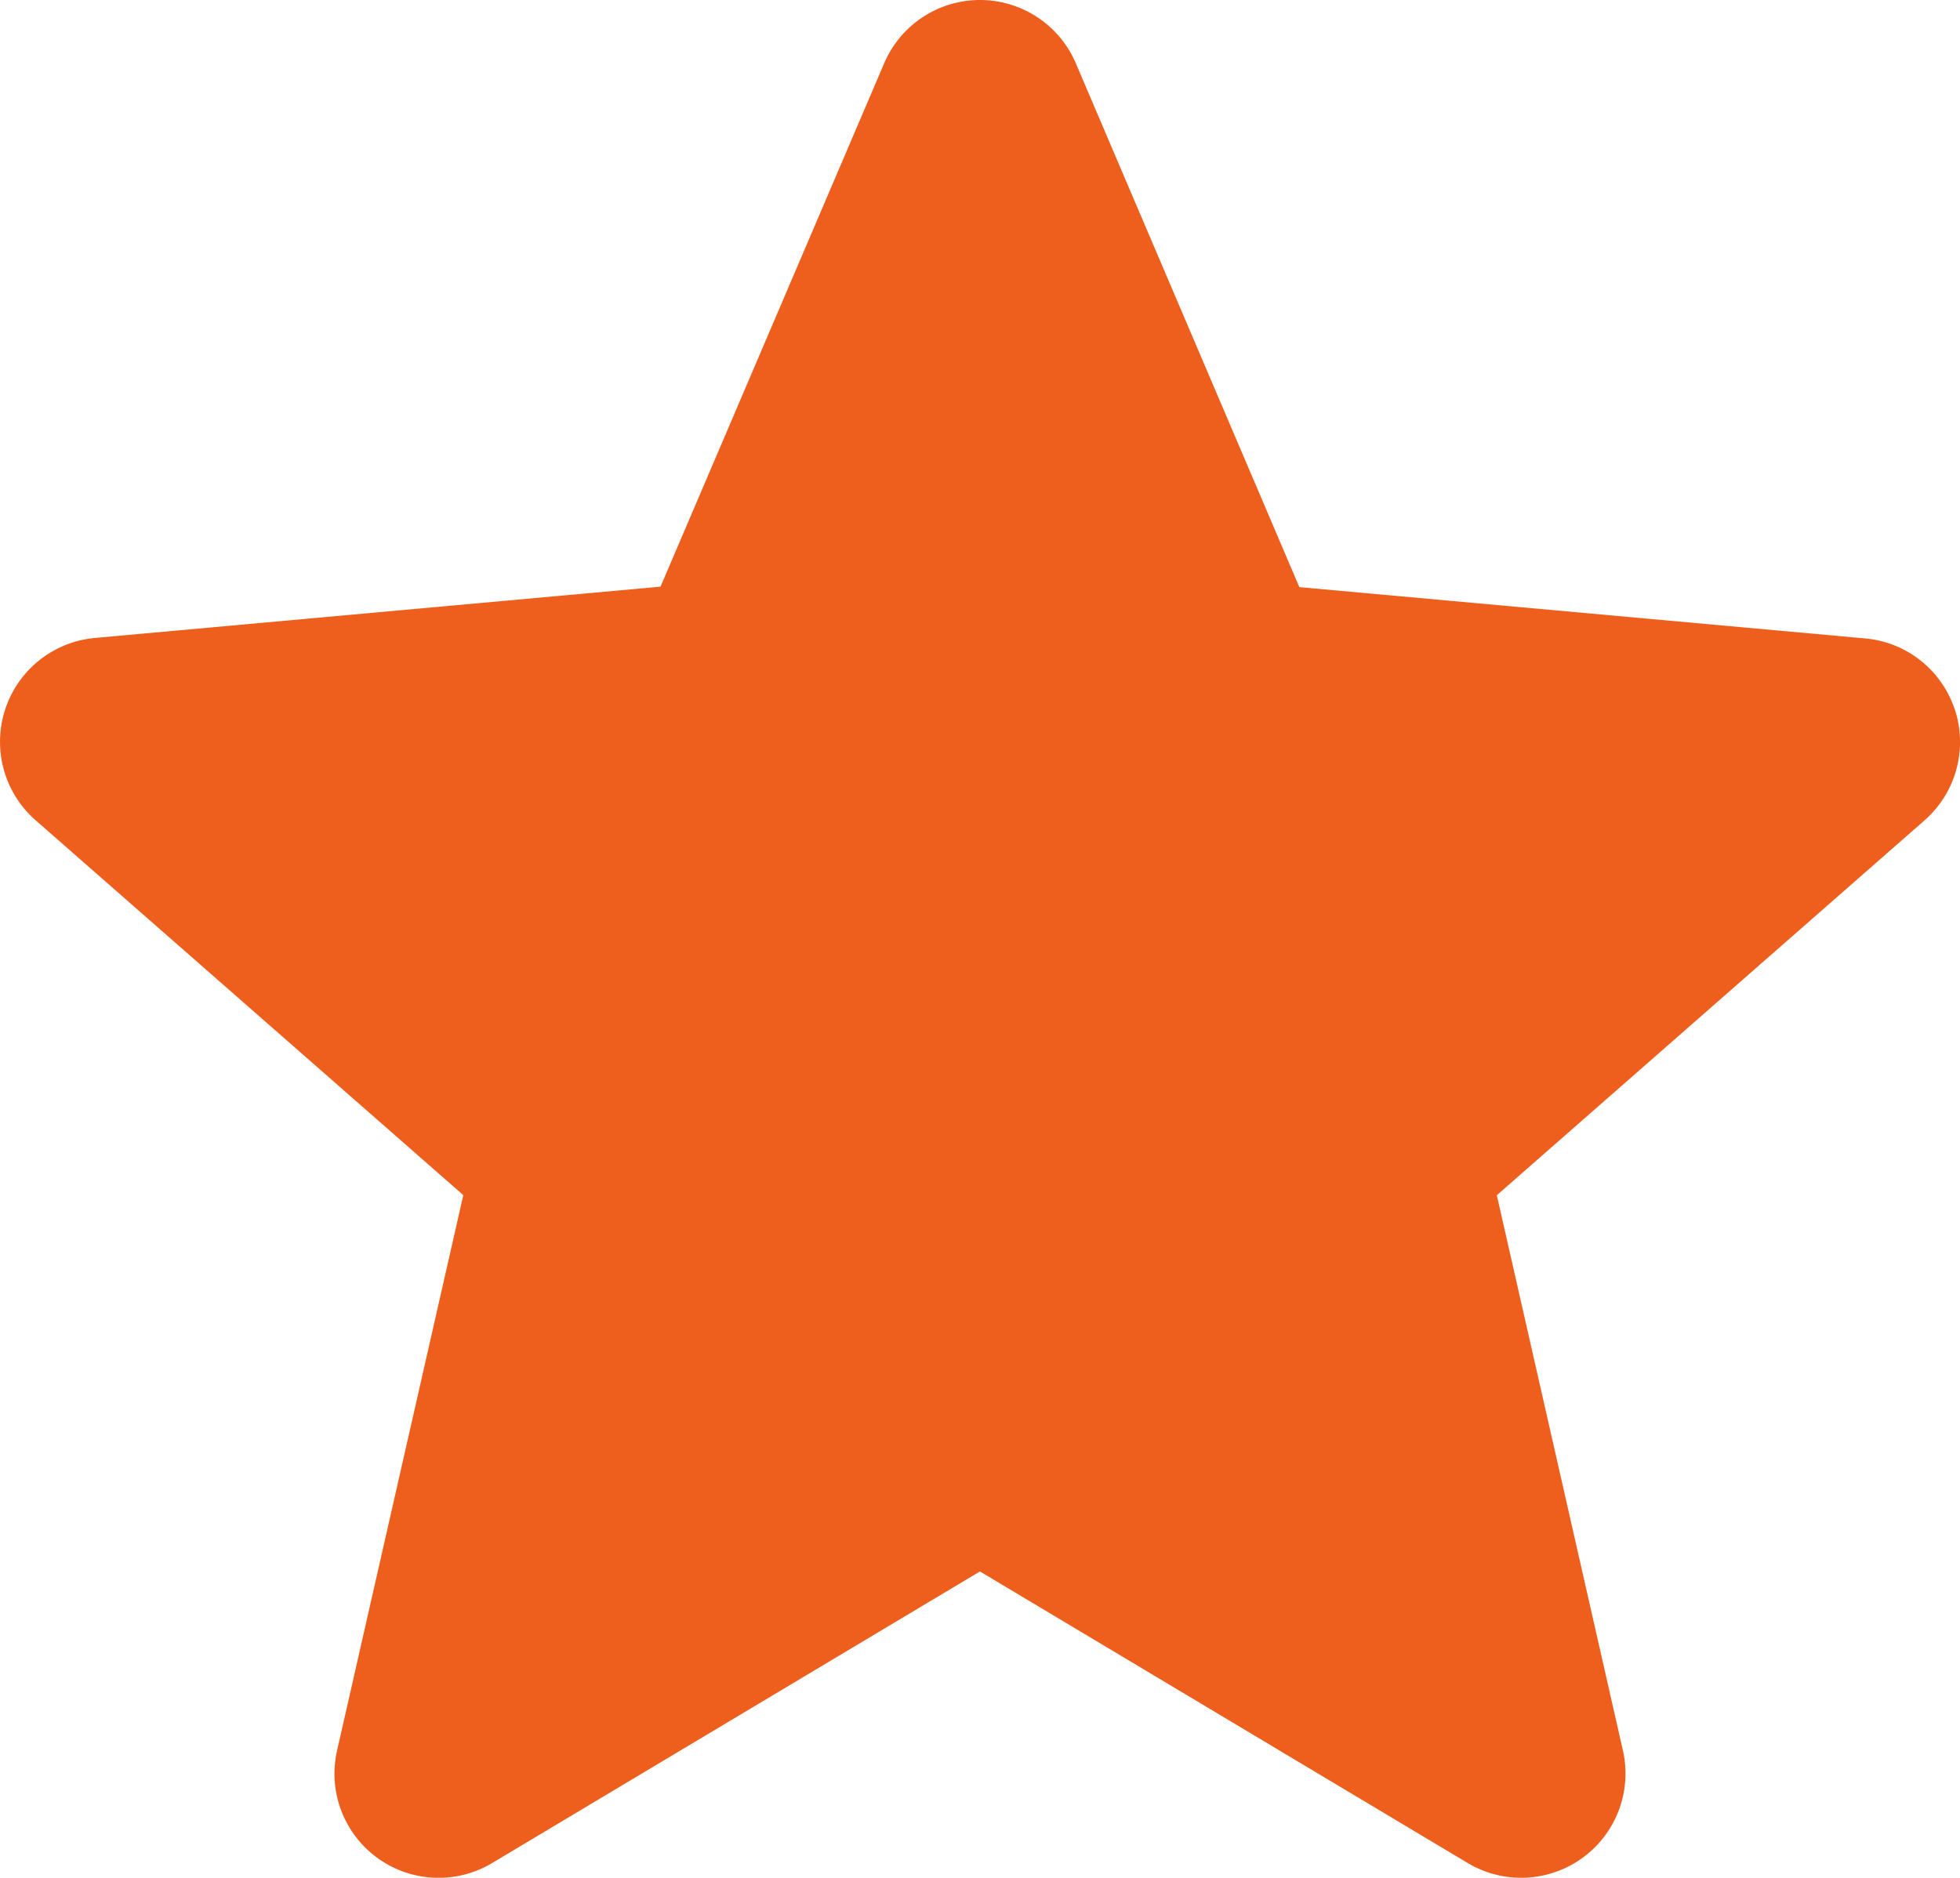 <svg xmlns="http://www.w3.org/2000/svg" width="16.537" height="15.847" viewBox="0 0 16.537 15.847">
  <path id="star" d="M16.493,6.484a.878.878,0,0,0-.756-.6l-4.774-.433L9.077,1.03a.879.879,0,0,0-1.617,0L5.573,5.447.8,5.88A.88.88,0,0,0,.3,7.418l3.609,3.164L2.844,15.269a.879.879,0,0,0,1.308.95l4.116-2.461,4.116,2.461a.88.88,0,0,0,1.309-.95l-1.064-4.686,3.609-3.164a.88.88,0,0,0,.256-.934ZM8.347,13.71" transform="translate(0 -0.496)" fill="#EE5F1E"/>
</svg>
